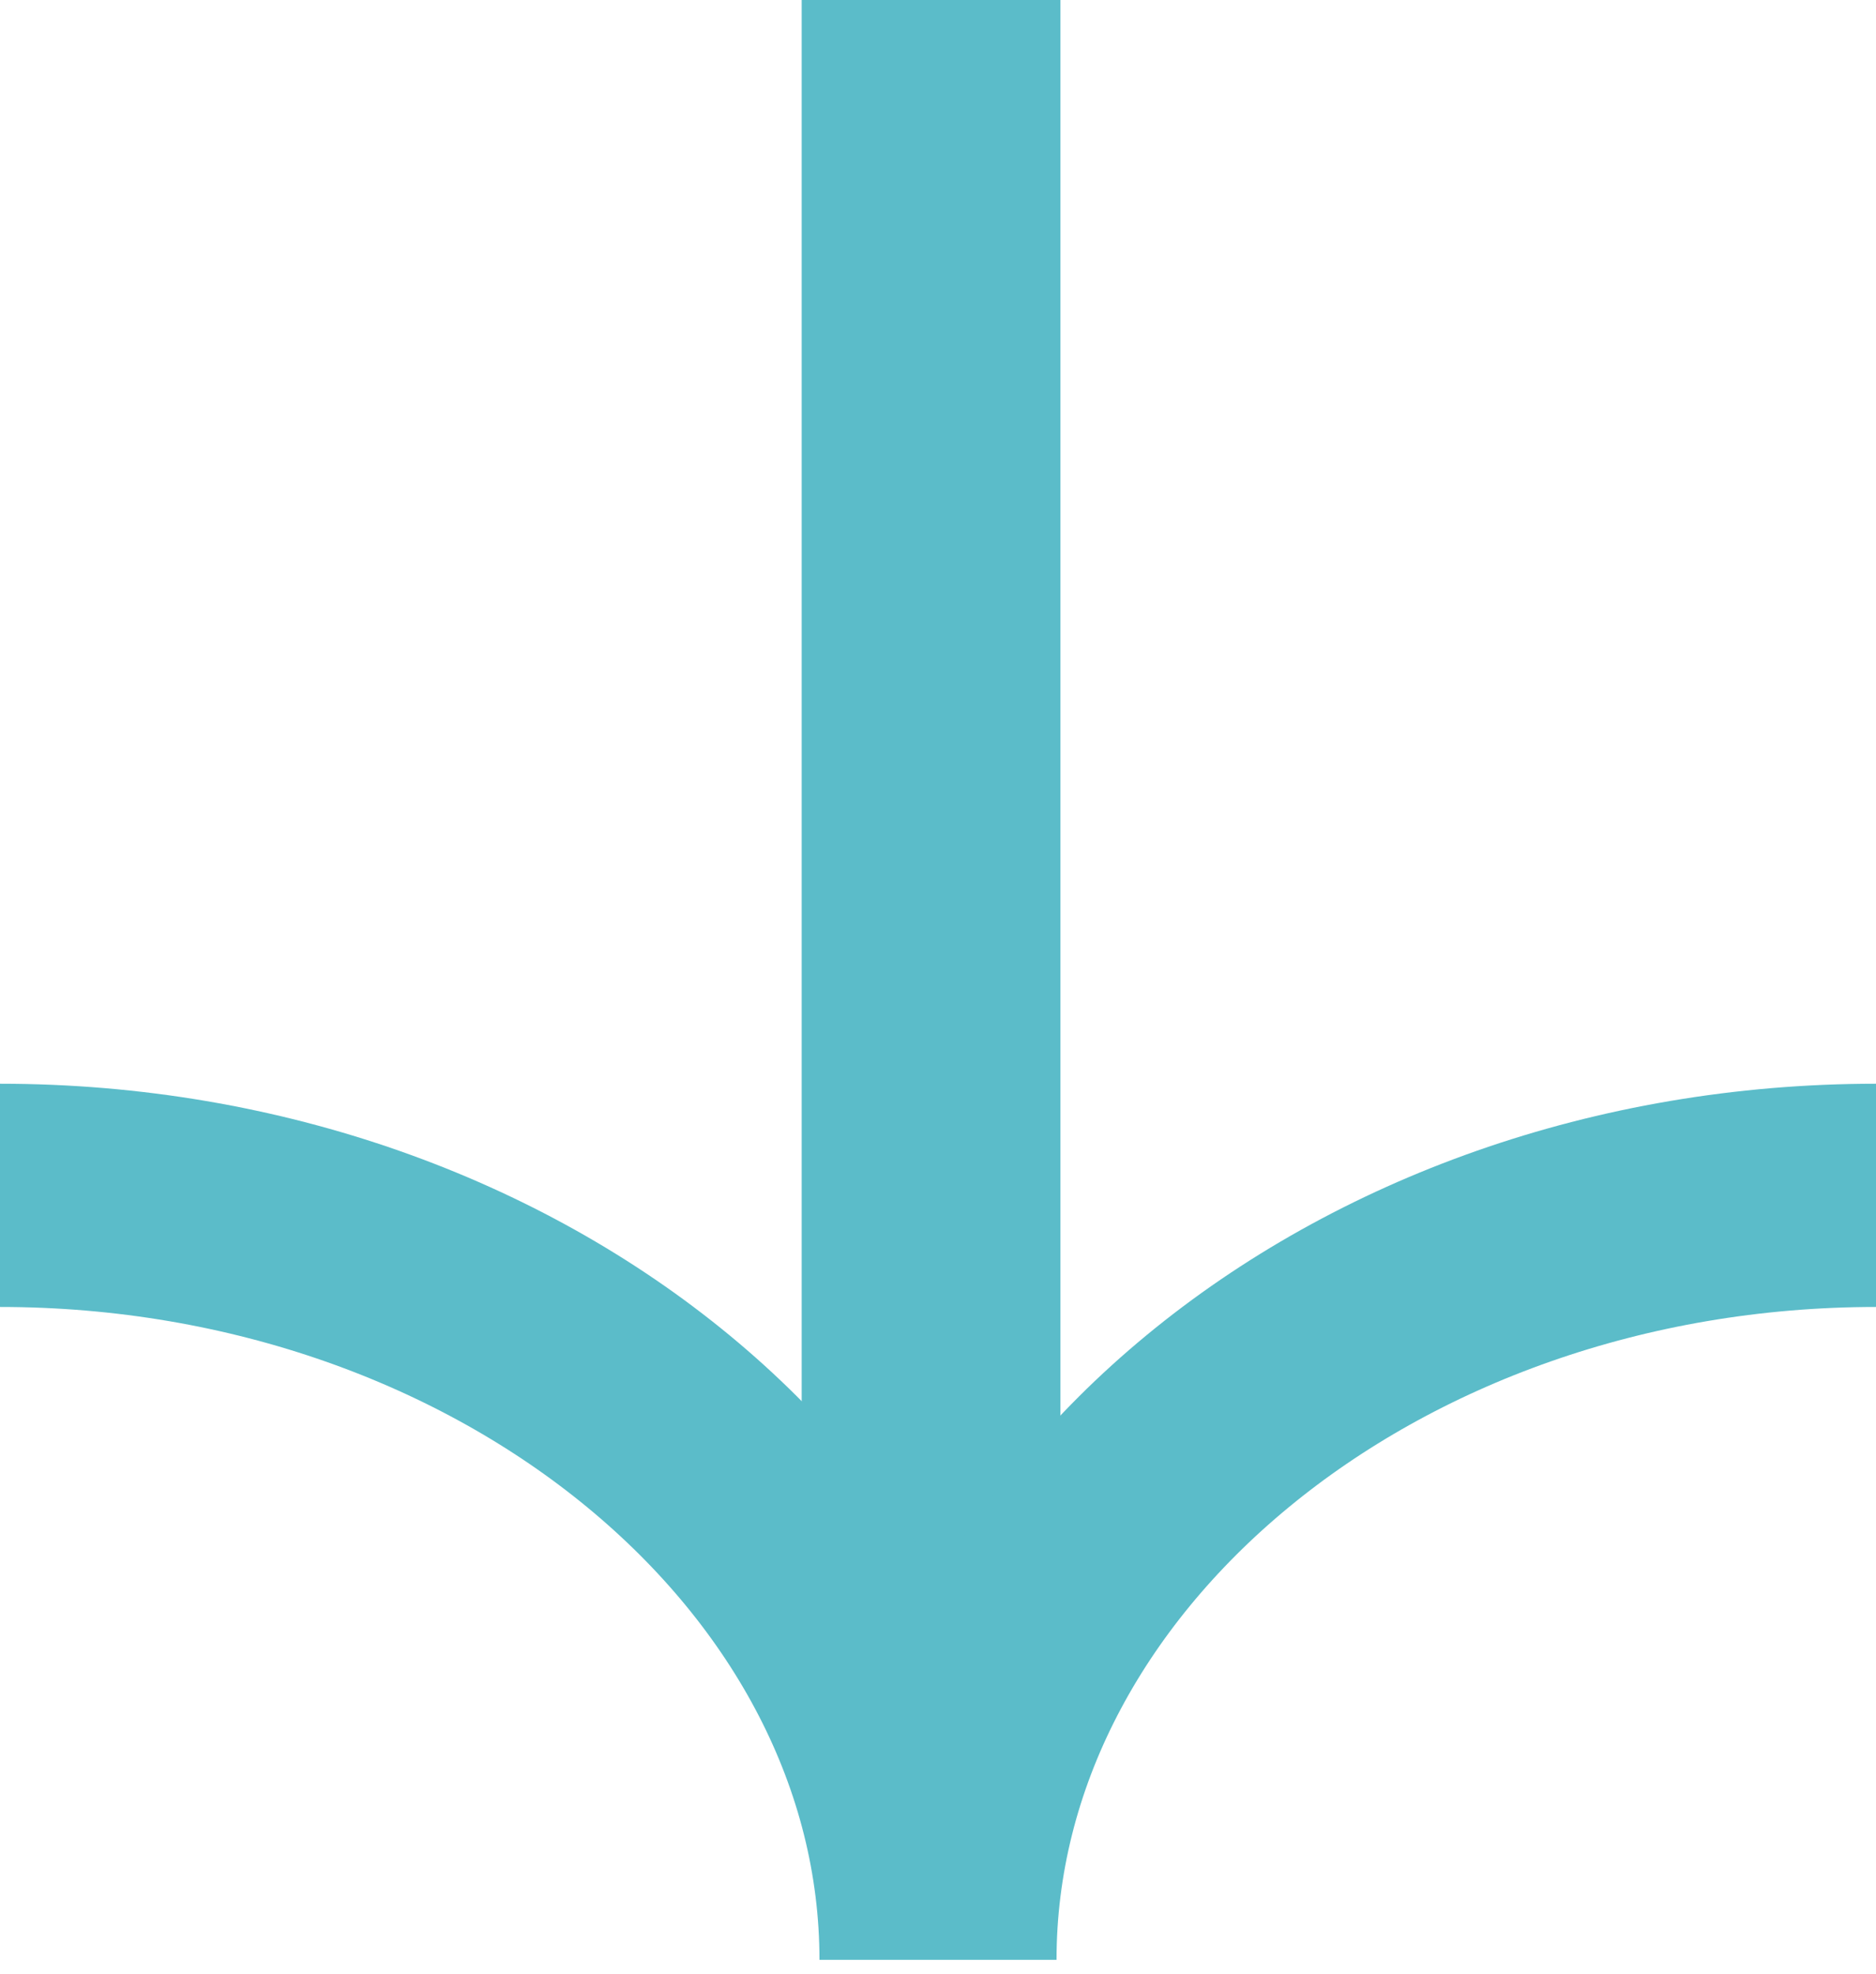 <svg xmlns="http://www.w3.org/2000/svg" width="13.5" height="14.2" viewBox="0 0 13.5 14.2"><path fill="none" stroke="#5BBCC9" stroke-width="1.862" stroke-miterlimit="10" d="M6.7 0v11.5"/><path fill="none" stroke="#5BBCC9" stroke-width="1.606" stroke-miterlimit="10" d="M13.5 8.6c-3.7 0-6.7 2.5-6.7 5.5M0 8.6c3.7 0 6.7 2.5 6.7 5.5"/></svg>